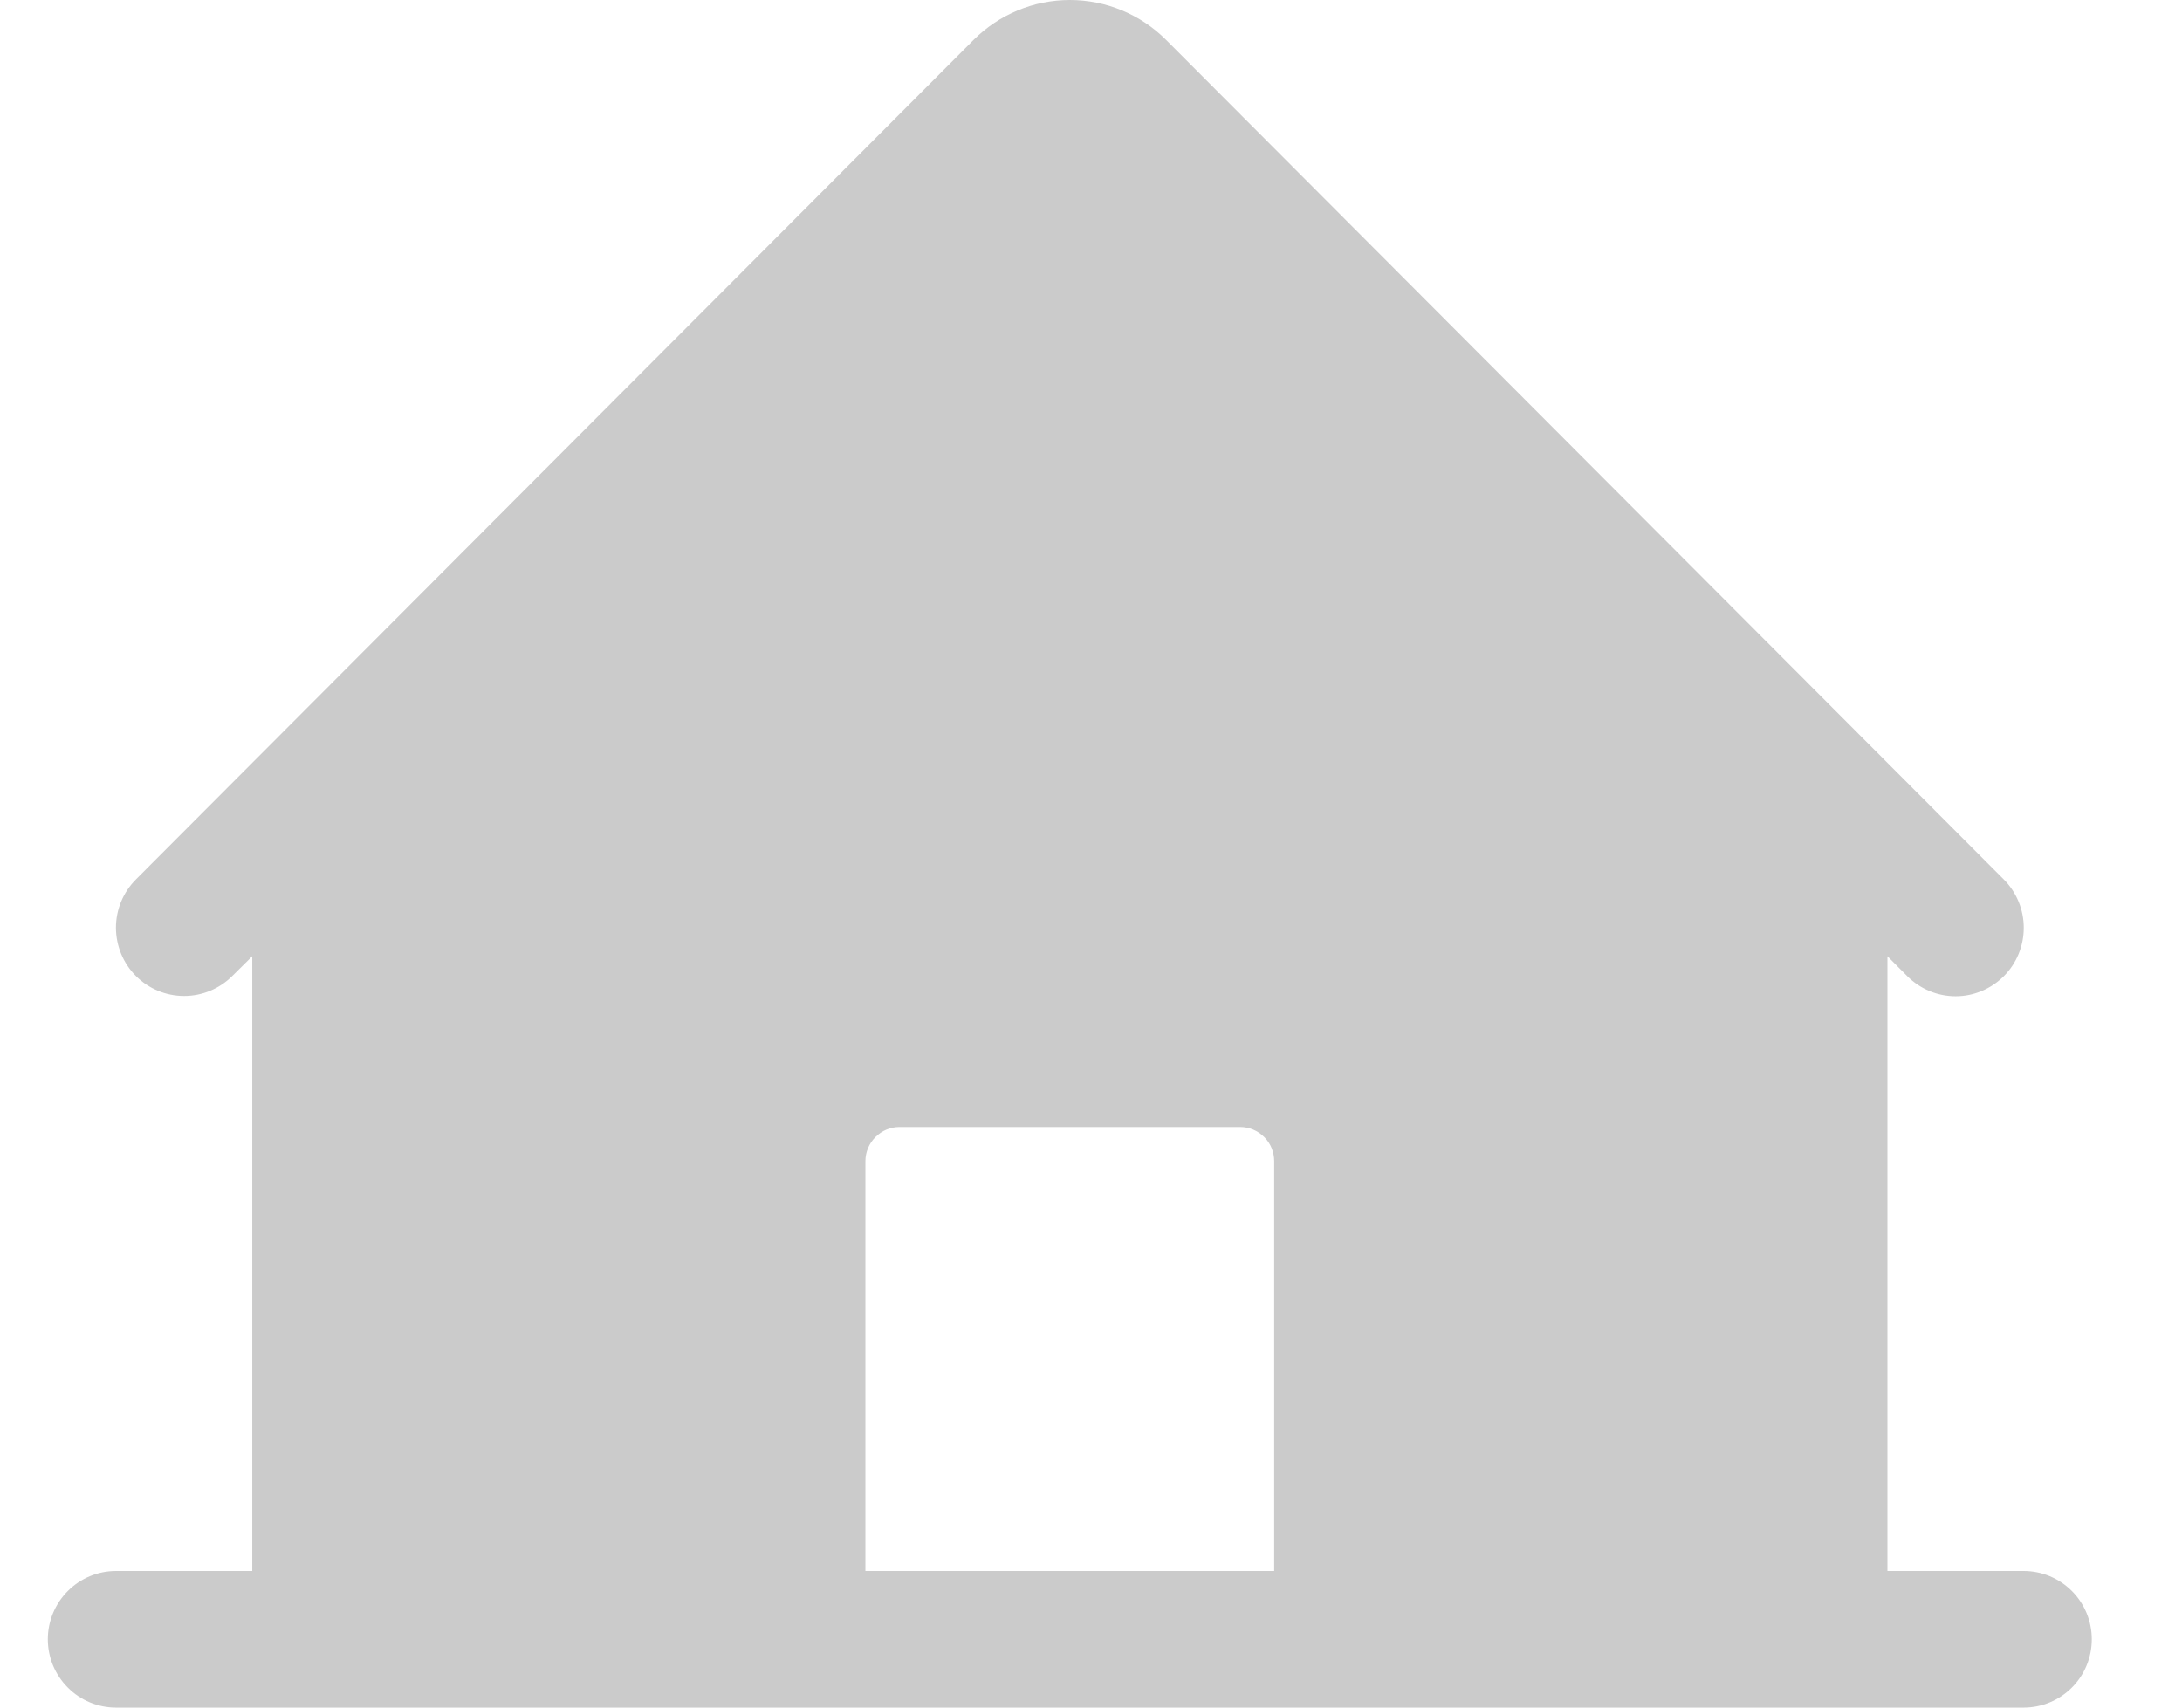 <svg width="23" height="18" viewBox="0 0 23 18" fill="none" xmlns="http://www.w3.org/2000/svg">
<path d="M21.331 16.56H19.895V10.08L20.105 10.291C20.24 10.426 20.423 10.502 20.614 10.502C20.805 10.502 20.987 10.425 21.122 10.29C21.257 10.155 21.332 9.971 21.332 9.78C21.332 9.589 21.256 9.405 21.121 9.27L12.292 0.421C12.023 0.152 11.658 0 11.277 0C10.896 0 10.531 0.152 10.262 0.421L1.433 9.27C1.298 9.405 1.222 9.589 1.222 9.78C1.223 9.971 1.298 10.154 1.433 10.289C1.568 10.424 1.75 10.499 1.941 10.499C2.131 10.499 2.314 10.423 2.449 10.288L2.659 10.08V16.56H1.223C1.032 16.56 0.849 16.636 0.715 16.771C0.58 16.906 0.504 17.089 0.504 17.28C0.504 17.471 0.58 17.654 0.715 17.789C0.849 17.924 1.032 18 1.223 18H21.331C21.522 18 21.704 17.924 21.839 17.789C21.974 17.654 22.049 17.471 22.049 17.28C22.049 17.089 21.974 16.906 21.839 16.771C21.704 16.636 21.522 16.56 21.331 16.56ZM13.431 16.56H9.122V12.24C9.122 12.145 9.16 12.053 9.228 11.986C9.295 11.918 9.386 11.88 9.481 11.88H13.072C13.168 11.88 13.259 11.918 13.326 11.986C13.394 12.053 13.431 12.145 13.431 12.24V16.56Z" fill="#CBCBCB"/>
</svg>
